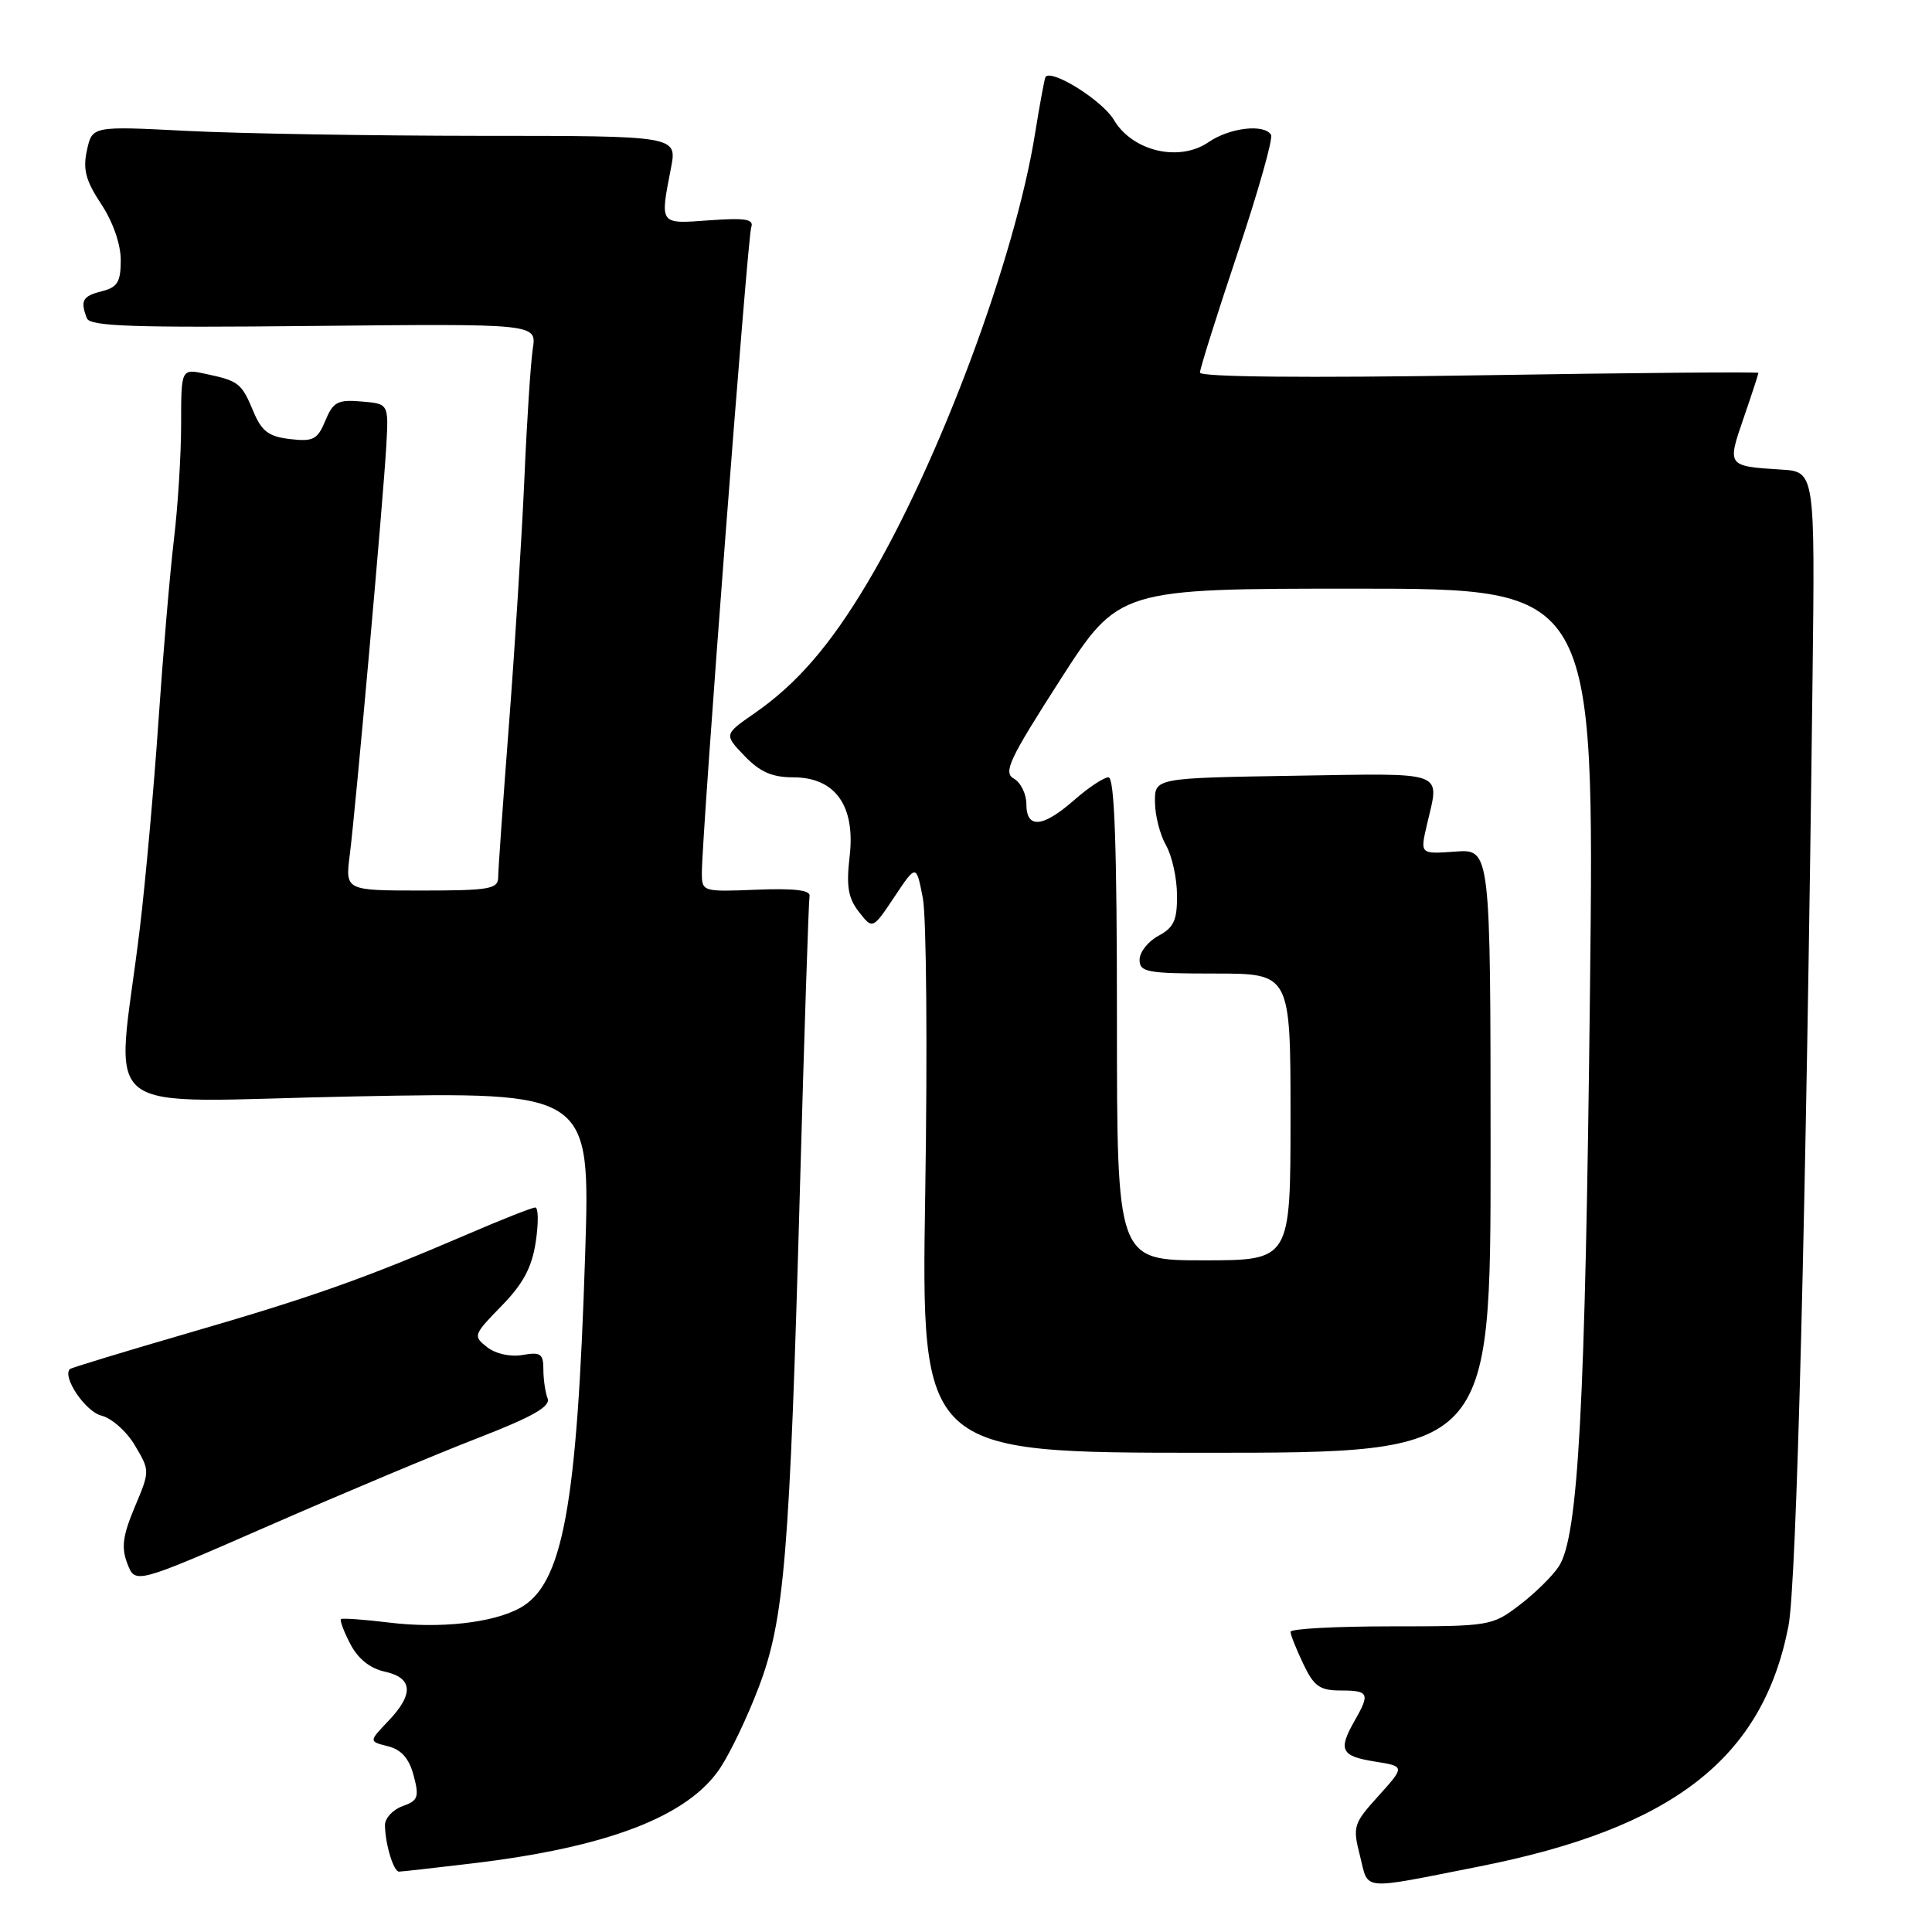 <?xml version="1.0" encoding="UTF-8" standalone="no"?>
<!DOCTYPE svg PUBLIC "-//W3C//DTD SVG 1.1//EN" "http://www.w3.org/Graphics/SVG/1.1/DTD/svg11.dtd" >
<svg xmlns="http://www.w3.org/2000/svg" xmlns:xlink="http://www.w3.org/1999/xlink" version="1.1" viewBox="0 0 256 256">
 <g >
 <path fill="currentColor"
d=" M 196.00 247.32 C 221.68 242.24 233.57 233.00 236.98 215.46 C 238.06 209.91 239.32 160.46 240.17 90.00 C 240.50 62.50 240.50 62.50 236.00 62.22 C 228.84 61.77 228.84 61.77 231.04 55.39 C 232.12 52.25 233.00 49.56 233.00 49.41 C 233.00 49.26 216.35 49.40 196.00 49.73 C 173.03 50.09 159.00 49.96 159.00 49.37 C 159.00 48.85 161.24 41.74 163.97 33.58 C 166.71 25.41 168.71 18.34 168.42 17.86 C 167.50 16.38 162.93 16.92 160.15 18.83 C 156.26 21.51 150.05 20.05 147.59 15.88 C 146.08 13.33 139.38 9.12 138.54 10.19 C 138.41 10.36 137.79 13.74 137.15 17.69 C 134.50 34.27 124.45 61.21 114.98 77.15 C 110.02 85.50 105.59 90.62 99.98 94.51 C 95.93 97.32 95.93 97.32 98.65 100.16 C 100.69 102.29 102.31 103.00 105.11 103.00 C 110.68 103.00 113.37 106.78 112.58 113.49 C 112.12 117.44 112.38 118.99 113.81 120.83 C 115.63 123.16 115.63 123.16 118.52 118.83 C 121.41 114.50 121.41 114.50 122.28 119.00 C 122.76 121.47 122.90 139.03 122.60 158.00 C 122.05 192.50 122.05 192.50 159.78 192.50 C 197.52 192.50 197.52 192.50 197.51 152.50 C 197.50 112.50 197.50 112.50 192.83 112.84 C 188.17 113.18 188.17 113.18 189.06 109.34 C 190.76 102.01 192.00 102.47 171.50 102.79 C 153.00 103.09 153.00 103.09 153.04 106.29 C 153.05 108.06 153.71 110.62 154.50 112.00 C 155.29 113.38 155.95 116.34 155.96 118.58 C 155.99 121.93 155.55 122.90 153.50 124.00 C 152.12 124.74 151.00 126.16 151.00 127.17 C 151.00 128.82 151.97 129.00 161.00 129.00 C 171.00 129.00 171.00 129.00 171.00 148.00 C 171.00 167.00 171.00 167.00 159.50 167.00 C 148.00 167.00 148.00 167.00 148.00 135.00 C 148.00 112.08 147.68 103.00 146.88 103.00 C 146.27 103.00 144.23 104.35 142.35 106.00 C 138.16 109.68 136.00 109.86 136.00 106.55 C 136.00 105.20 135.25 103.68 134.34 103.17 C 132.90 102.36 133.72 100.62 140.46 90.12 C 148.25 78.00 148.25 78.00 179.77 78.00 C 211.28 78.00 211.28 78.00 210.68 131.25 C 210.06 186.51 209.14 203.62 206.55 207.56 C 205.72 208.83 203.38 211.13 201.34 212.68 C 197.72 215.45 197.39 215.50 184.32 215.50 C 176.99 215.50 171.00 215.82 171.00 216.22 C 171.00 216.61 171.76 218.52 172.69 220.47 C 174.11 223.46 174.88 224.00 177.69 224.00 C 181.38 224.00 181.56 224.40 179.50 228.00 C 177.29 231.87 177.68 232.69 182.09 233.40 C 186.18 234.05 186.18 234.05 182.68 237.94 C 179.32 241.65 179.21 242.00 180.21 245.93 C 181.39 250.59 180.04 250.47 196.00 247.32 Z  M 62.50 246.92 C 80.54 244.78 91.21 240.67 95.45 234.24 C 96.81 232.18 99.11 227.35 100.56 223.50 C 103.94 214.57 104.64 206.11 105.99 157.68 C 106.57 136.87 107.15 119.35 107.27 118.73 C 107.43 117.95 105.23 117.69 100.25 117.89 C 93.09 118.18 93.00 118.15 93.00 115.65 C 93.00 110.67 99.05 31.47 99.54 30.13 C 99.93 29.04 98.81 28.85 94.02 29.19 C 87.32 29.68 87.44 29.84 88.91 22.25 C 89.73 18.00 89.73 18.00 63.62 18.00 C 49.25 17.99 31.81 17.70 24.86 17.35 C 12.22 16.70 12.22 16.70 11.52 19.91 C 10.96 22.45 11.36 23.94 13.41 27.04 C 14.96 29.38 16.00 32.36 16.00 34.46 C 16.00 37.36 15.57 38.07 13.50 38.59 C 10.94 39.23 10.61 39.83 11.51 42.17 C 11.92 43.25 17.67 43.44 41.57 43.19 C 71.11 42.89 71.11 42.89 70.60 46.19 C 70.32 48.01 69.81 55.80 69.48 63.50 C 69.14 71.20 68.22 85.83 67.44 96.00 C 66.66 106.17 66.01 115.29 66.01 116.25 C 66.00 117.80 64.85 118.00 55.87 118.00 C 45.74 118.00 45.74 118.00 46.35 113.25 C 47.14 106.99 50.80 66.03 51.19 59.00 C 51.50 53.50 51.50 53.50 47.89 53.20 C 44.74 52.93 44.14 53.26 43.11 55.74 C 42.07 58.25 41.50 58.54 38.43 58.18 C 35.60 57.85 34.67 57.15 33.57 54.51 C 32.00 50.76 31.65 50.48 27.25 49.54 C 24.00 48.84 24.00 48.84 24.00 56.20 C 24.00 60.24 23.57 67.14 23.04 71.53 C 22.52 75.91 21.60 86.70 21.00 95.50 C 20.40 104.30 19.29 116.67 18.53 123.00 C 15.42 148.87 11.69 145.95 47.05 145.28 C 78.22 144.68 78.22 144.68 77.54 166.09 C 76.47 199.75 74.58 209.99 68.84 213.10 C 65.24 215.05 58.27 215.82 51.57 215.00 C 48.23 214.59 45.35 214.39 45.18 214.54 C 45.00 214.69 45.55 216.17 46.41 217.82 C 47.42 219.78 49.02 221.07 50.98 221.50 C 54.72 222.32 54.87 224.48 51.43 228.07 C 48.87 230.75 48.87 230.75 51.41 231.39 C 53.19 231.84 54.20 232.99 54.81 235.26 C 55.57 238.13 55.40 238.60 53.33 239.33 C 52.05 239.79 51.01 240.92 51.01 241.83 C 51.03 244.31 52.14 248.00 52.87 248.00 C 53.21 248.00 57.55 247.51 62.50 246.92 Z  M 63.31 190.55 C 70.60 187.72 72.97 186.37 72.56 185.29 C 72.25 184.49 72.00 182.76 72.00 181.44 C 72.00 179.38 71.62 179.12 69.25 179.54 C 67.63 179.82 65.70 179.40 64.55 178.51 C 62.66 177.03 62.72 176.87 66.45 173.05 C 69.32 170.11 70.48 167.95 70.99 164.55 C 71.37 162.05 71.34 160.00 70.93 160.00 C 70.52 160.00 66.42 161.61 61.84 163.59 C 48.24 169.43 41.34 171.88 25.03 176.61 C 16.53 179.08 9.43 181.24 9.26 181.41 C 8.21 182.45 11.32 187.04 13.42 187.57 C 14.80 187.91 16.81 189.70 17.89 191.55 C 19.87 194.89 19.87 194.91 17.85 199.70 C 16.26 203.50 16.05 205.06 16.88 207.20 C 17.92 209.91 17.92 209.91 35.71 202.13 C 45.49 197.85 57.91 192.64 63.31 190.55 Z "/>
</g>
</svg>